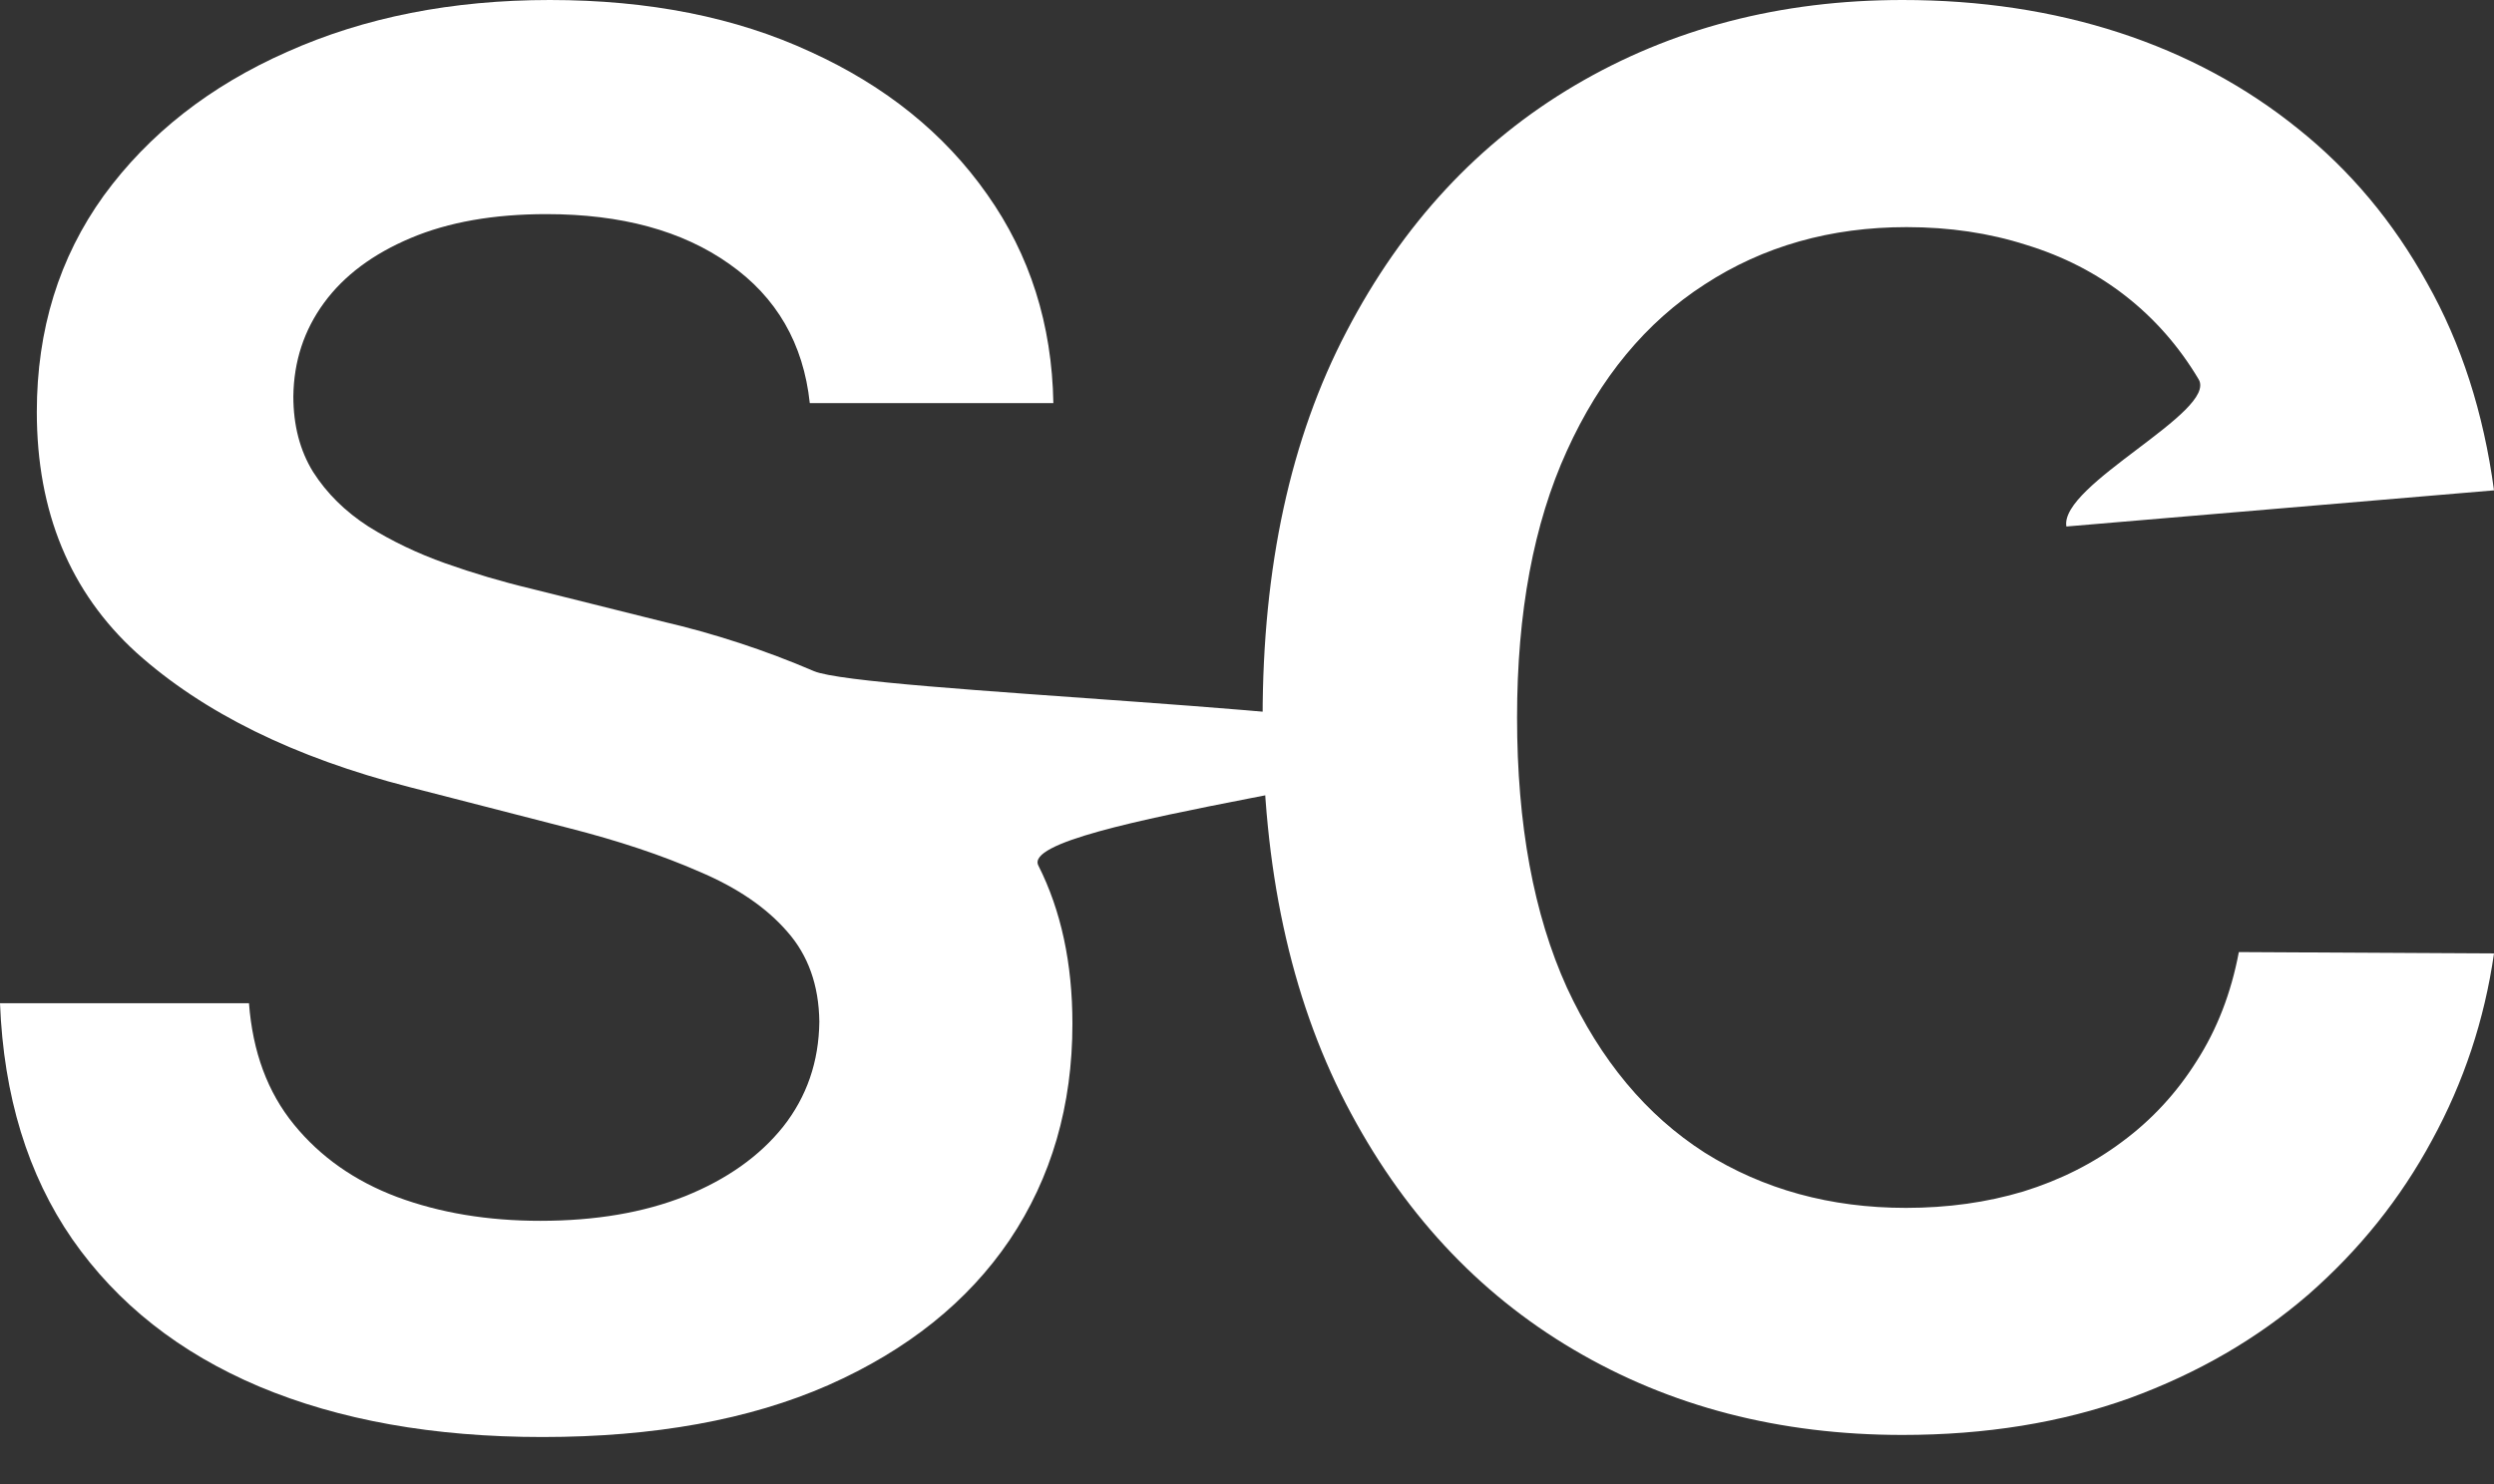 <svg width="42" height="25" viewBox="0 0 42 25" fill="none" xmlns="http://www.w3.org/2000/svg">
<rect x="0" y="0" width="42" height="25" fill="#333333" stroke="none"/>
<path d="M13.637 6.79C13.53 5.787 13.078 5.005 12.281 4.446C11.493 3.887 10.466 3.607 9.202 3.607C8.314 3.607 7.552 3.741 6.916 4.01C6.281 4.278 5.794 4.641 5.457 5.101C5.12 5.561 4.948 6.085 4.94 6.675C4.94 7.165 5.051 7.59 5.273 7.95C5.503 8.31 5.813 8.617 6.204 8.869C6.595 9.114 7.027 9.321 7.502 9.49C7.977 9.658 8.456 9.8 8.938 9.915L11.144 10.466C12.033 10.673 12.886 10.953 13.706 11.305C14.533 11.657 23.785 11.941 24.437 12.477C25.095 13.013 17.103 13.821 17.486 14.579C17.869 15.338 18.06 16.226 18.06 17.245C18.06 18.623 17.708 19.837 17.003 20.887C16.299 21.928 15.28 22.744 13.947 23.334C12.622 23.916 11.018 24.207 9.134 24.207C7.303 24.207 5.714 23.923 4.366 23.357C3.025 22.79 1.976 21.963 1.218 20.875C0.467 19.788 0.061 18.462 0 16.9H4.193C4.255 17.72 4.507 18.401 4.952 18.945C5.396 19.489 5.974 19.895 6.686 20.163C7.406 20.431 8.211 20.565 9.099 20.565C10.026 20.565 10.838 20.427 11.535 20.151C12.239 19.868 12.791 19.477 13.189 18.979C13.587 18.474 13.79 17.884 13.798 17.21C13.79 16.597 13.61 16.092 13.258 15.694C12.906 15.288 12.412 14.951 11.776 14.683C11.148 14.407 10.413 14.162 9.57 13.947L6.893 13.258C4.955 12.76 3.424 12.006 2.298 10.995C1.18 9.976 0.62 8.624 0.62 6.939C0.62 5.553 0.996 4.339 1.746 3.297C2.505 2.256 3.535 1.448 4.837 0.873C6.139 0.291 7.613 0 9.26 0C10.93 0 12.393 0.291 13.649 0.873C14.912 1.448 15.904 2.248 16.624 3.274C17.344 4.293 17.716 5.465 17.739 6.79H13.637Z" fill="white"/>
<path d="M42 8.26L34.799 8.869C34.677 8.165 37.355 6.932 37.025 6.388C36.696 5.836 36.286 5.369 35.796 4.986C35.306 4.603 34.747 4.316 34.119 4.124C33.498 3.925 32.828 3.826 32.108 3.826C30.829 3.826 29.695 4.147 28.707 4.791C27.72 5.427 26.946 6.361 26.387 7.594C25.828 8.82 25.548 10.317 25.548 12.086C25.548 13.886 25.828 15.403 26.387 16.636C26.954 17.861 27.727 18.788 28.707 19.416C29.695 20.036 30.825 20.347 32.097 20.347C32.801 20.347 33.46 20.255 34.073 20.071C34.693 19.879 35.248 19.6 35.739 19.232C36.236 18.864 36.654 18.413 36.991 17.877C37.336 17.34 37.573 16.728 37.703 16.038L42 16.061C41.839 17.18 41.491 18.229 40.955 19.209C40.426 20.19 39.733 21.055 38.875 21.806C38.017 22.549 37.014 23.131 35.865 23.552C34.716 23.965 33.441 24.172 32.039 24.172C29.971 24.172 28.125 23.694 26.502 22.736C24.878 21.779 23.599 20.396 22.664 18.589C21.73 16.781 21.263 14.614 21.263 12.086C21.263 9.551 21.734 7.383 22.676 5.584C23.618 3.776 24.901 2.393 26.525 1.436C28.148 0.479 29.987 0 32.039 0C33.349 0 34.567 0.184 35.693 0.551C36.819 0.919 37.822 1.459 38.703 2.171C39.584 2.876 40.307 3.741 40.874 4.768C41.449 5.787 41.824 6.951 42 8.26Z" fill="white"/>
</svg>
